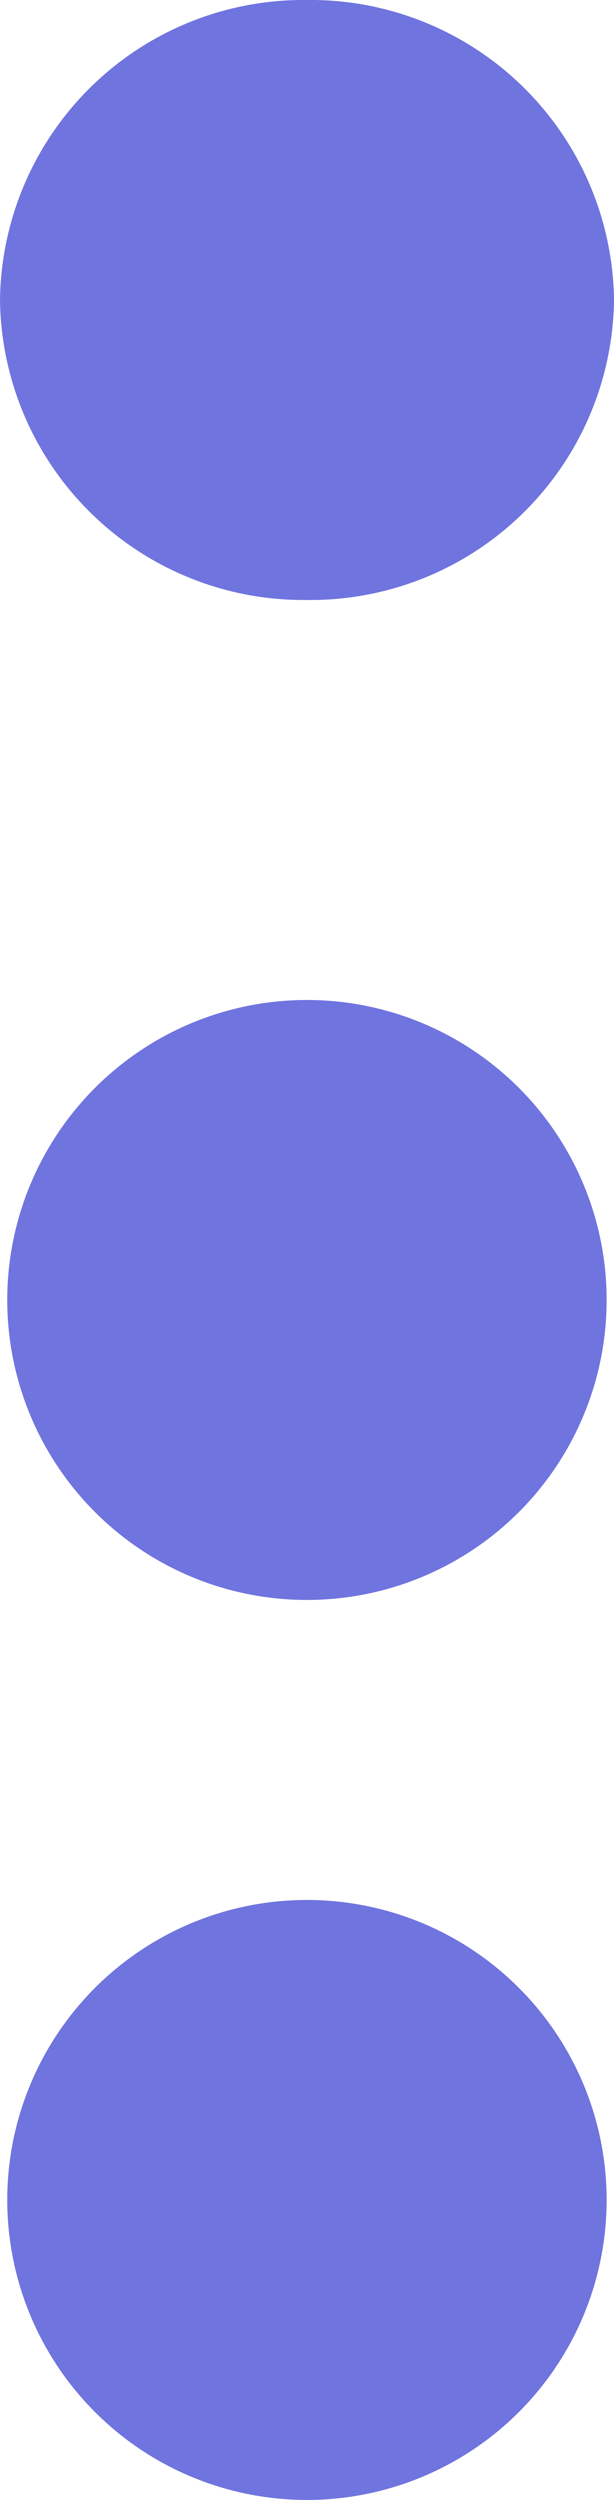 <svg xmlns="http://www.w3.org/2000/svg" width="4.917" height="20" viewBox="0 0 4.917 20">
  <path id="Shape" d="M15.2,2.459a2.4,2.4,0,1,1,4.8,0,2.4,2.4,0,1,1-4.8,0Zm-7.2,0a2.4,2.4,0,1,1,4.8,0,2.4,2.4,0,1,1-4.8,0Zm-8,0A2.43,2.43,0,0,1,2.4,0,2.43,2.43,0,0,1,4.8,2.459,2.43,2.43,0,0,1,2.4,4.917,2.43,2.43,0,0,1,0,2.459Z" transform="translate(4.917) rotate(90)" fill="#7074df"/>
</svg>
